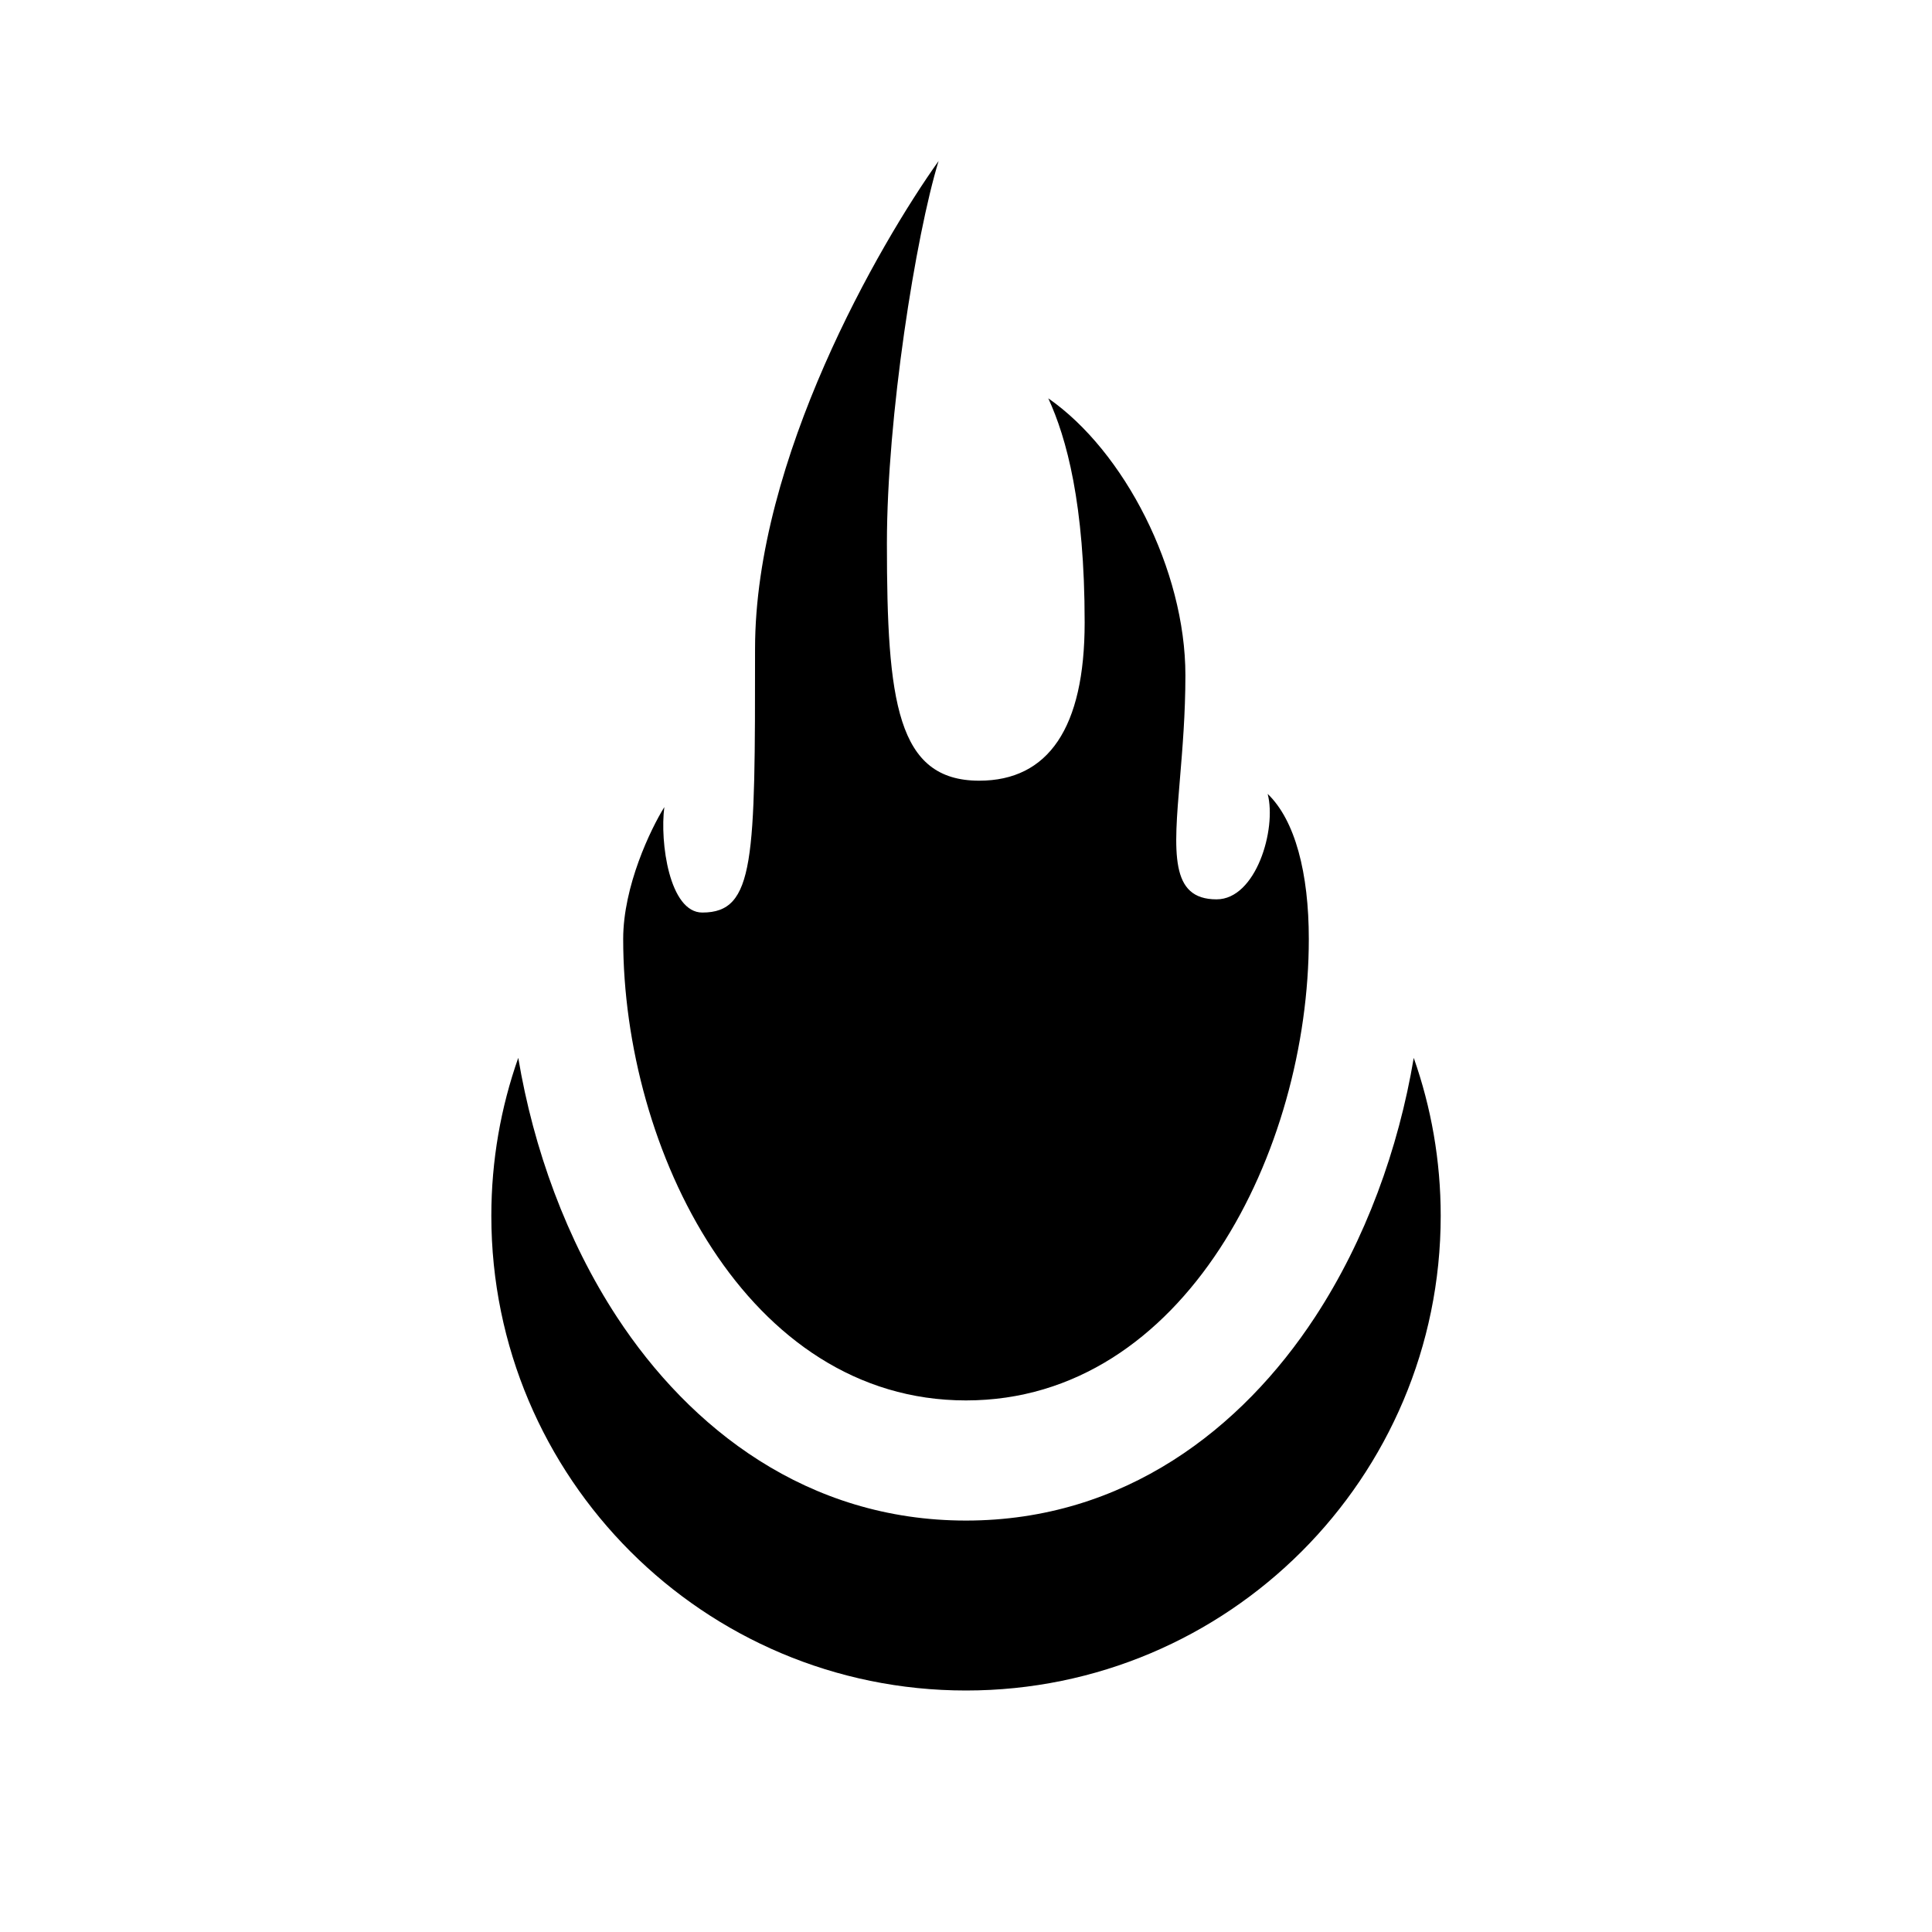 <svg viewBox="0 0 48 48"><path fill-rule="evenodd" clip-rule="evenodd" d="M24 34.793c5.451 0 8.517-6.224 8.517-11.465 0-1.638-.34-2.949-1.022-3.604.227.874-.288 2.62-1.27 2.62-1.162 0-1.065-1.152-.91-2.991.063-.755.136-1.624.136-2.577 0-2.62-1.52-5.57-3.407-6.88.454.983.904 2.621.904 5.57 0 2.62-.904 3.93-2.62 3.93-2.045 0-2.293-1.965-2.293-5.896 0-3.145.716-7.644 1.284-9.5-1.477 2.075-4.56 7.403-4.56 12.12 0 5.242 0 6.552-1.31 6.552-.818 0-1.058-1.747-.944-2.62-.34.546-1.022 1.965-1.022 3.276 0 5.241 3.066 11.465 8.517 11.465Zm-11.793-4.586c0-1.376.236-2.697.669-3.925.379 2.262 1.198 4.525 2.453 6.441 1.813 2.768 4.73 5.055 8.671 5.055 3.94 0 6.858-2.287 8.671-5.055 1.255-1.916 2.074-4.179 2.453-6.44.433 1.227.67 2.548.67 3.924C35.793 36.72 30.513 42 24 42c-6.513 0-11.793-5.28-11.793-11.793Z"/></svg>